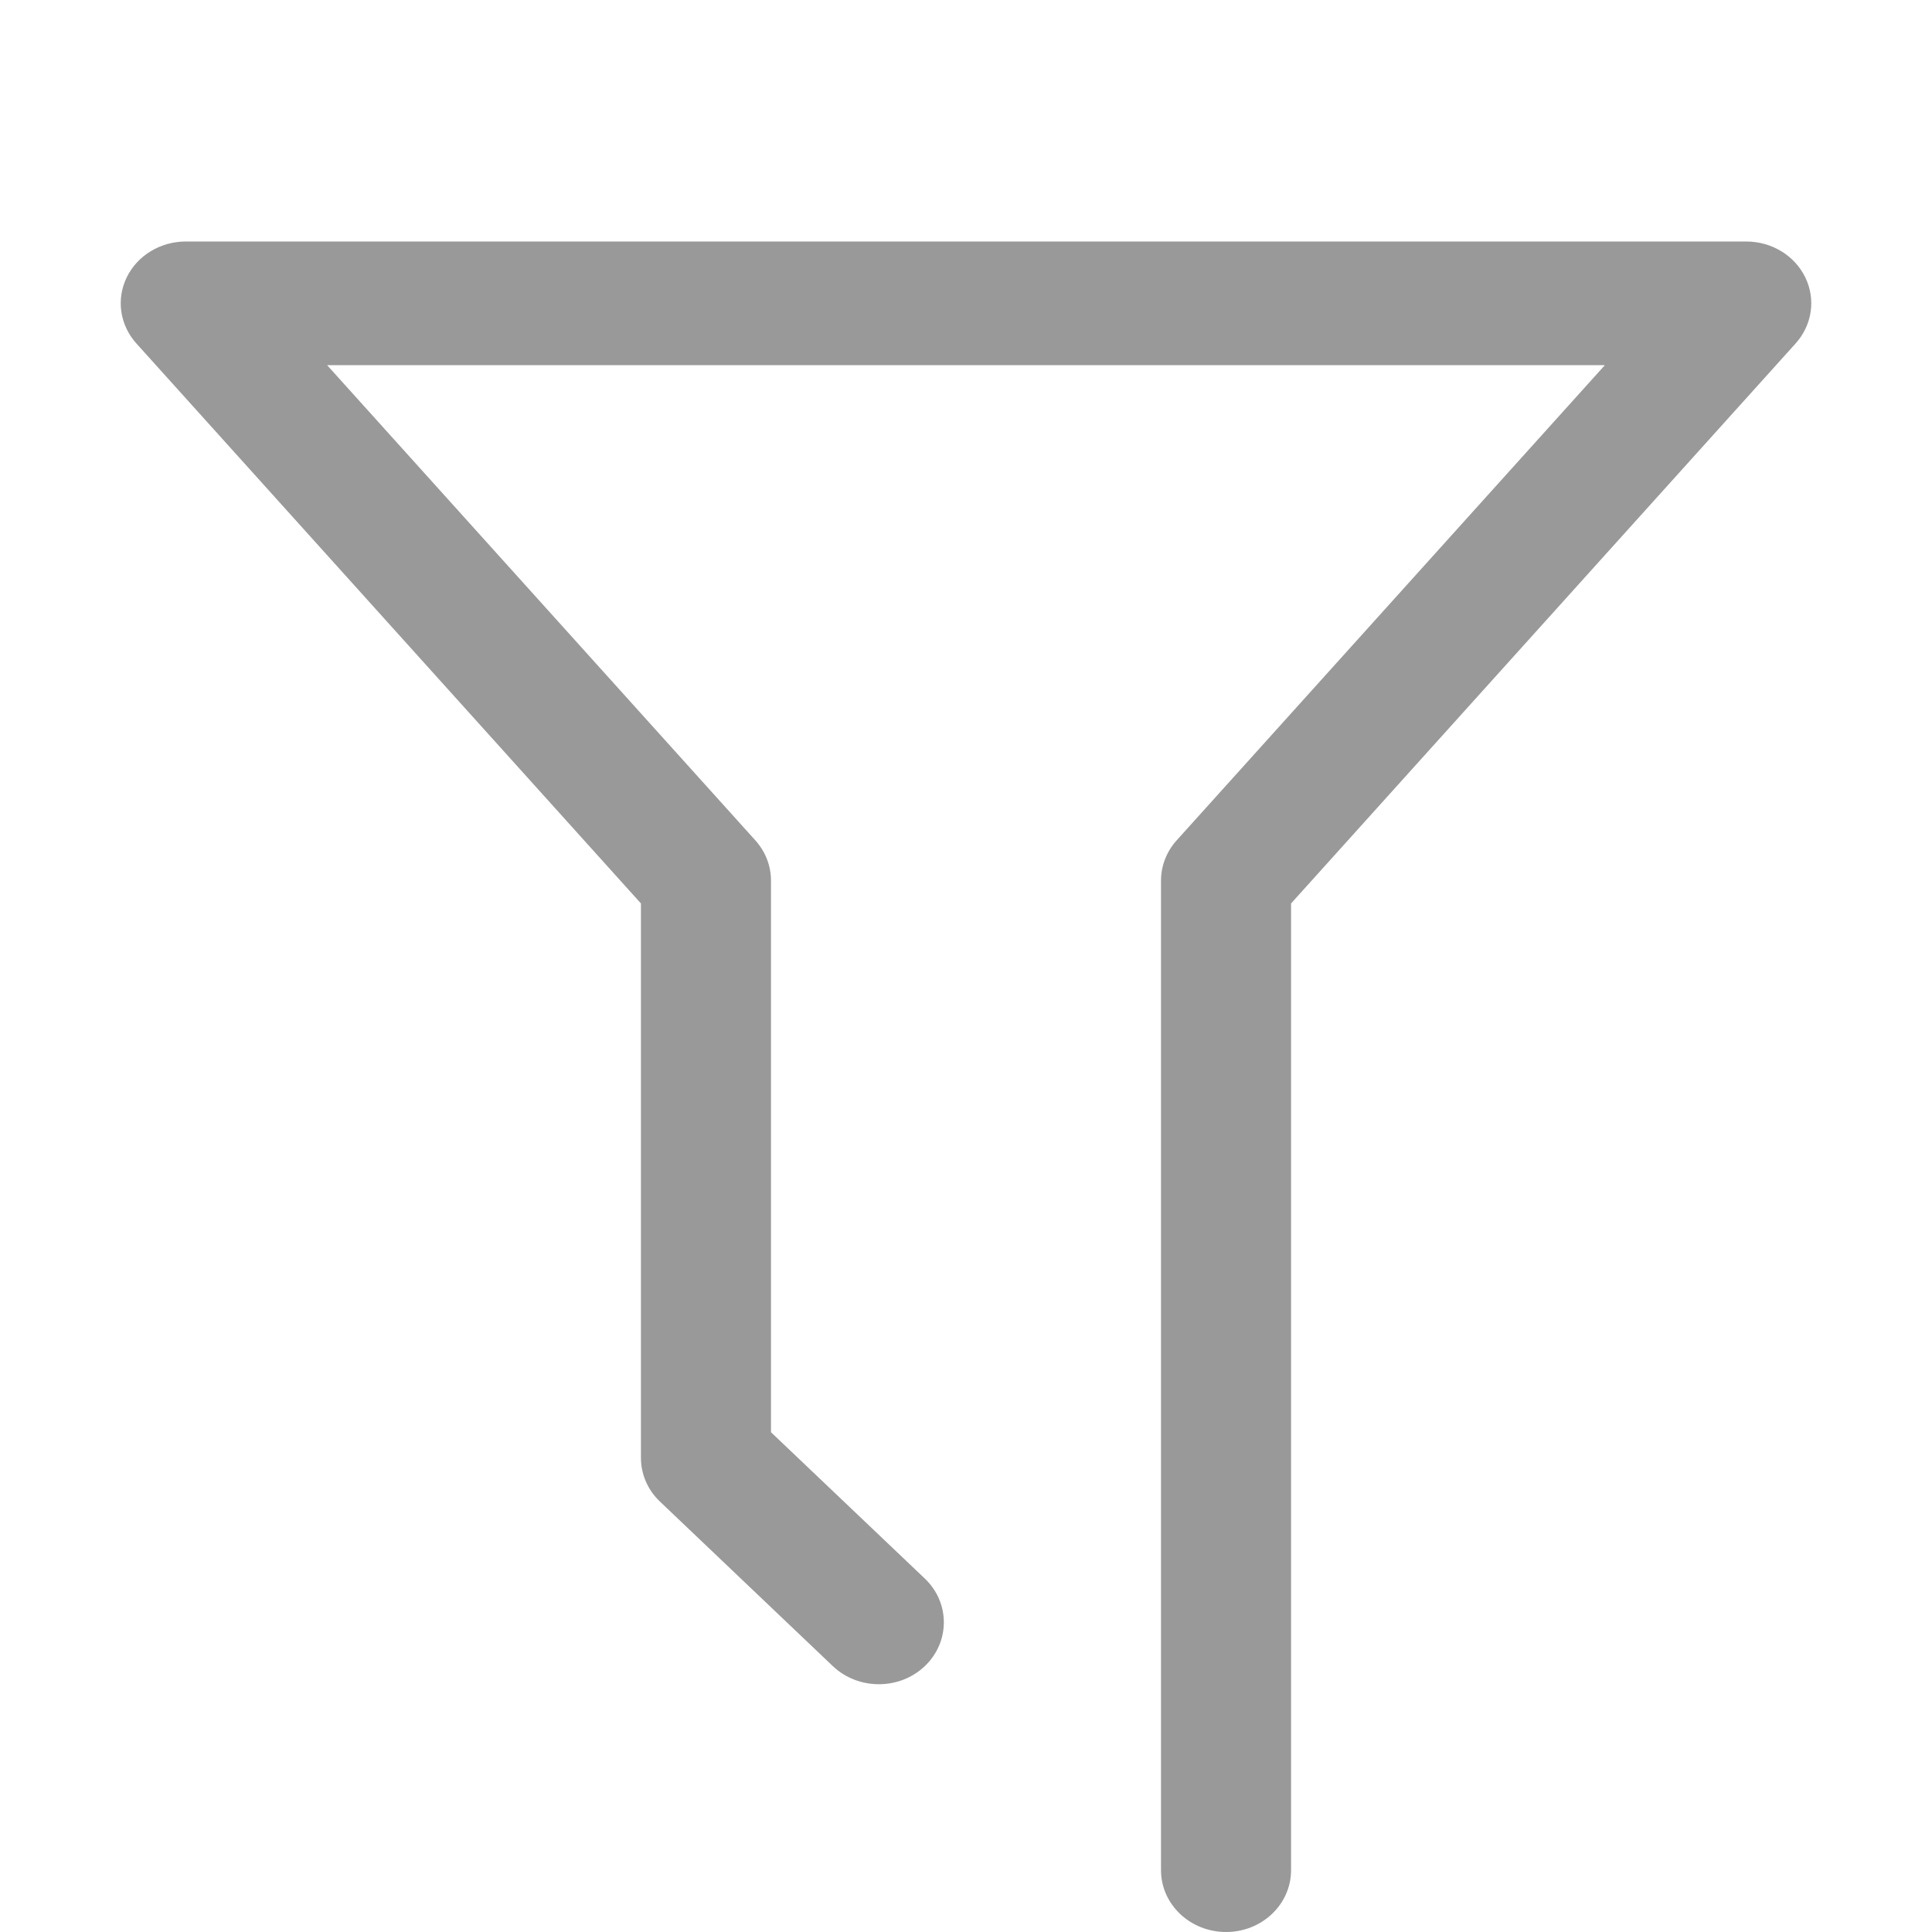 <svg width="16" height="16" viewBox="0 0 16 16" fill="none" xmlns="http://www.w3.org/2000/svg">
    <path d="M10.154 16C9.856 16 9.615 15.771 9.615 15.488V7.293C9.615 7.17 9.661 7.052 9.745 6.959L13.291 3.024H2.709L6.255 6.959C6.339 7.052 6.385 7.17 6.385 7.293V11.861L7.659 13.073C7.869 13.273 7.869 13.598 7.659 13.798C7.449 13.998 7.108 13.998 6.897 13.798L5.465 12.435C5.364 12.339 5.308 12.209 5.308 12.073V7.482L1.13 2.845C0.993 2.693 0.961 2.48 1.049 2.298C1.137 2.116 1.328 2 1.539 2H14.461C14.672 2 14.863 2.116 14.951 2.298C15.039 2.48 15.007 2.693 14.87 2.845L10.692 7.482V15.488C10.692 15.771 10.451 16 10.154 16Z" fill="#999999"/>
</svg>
